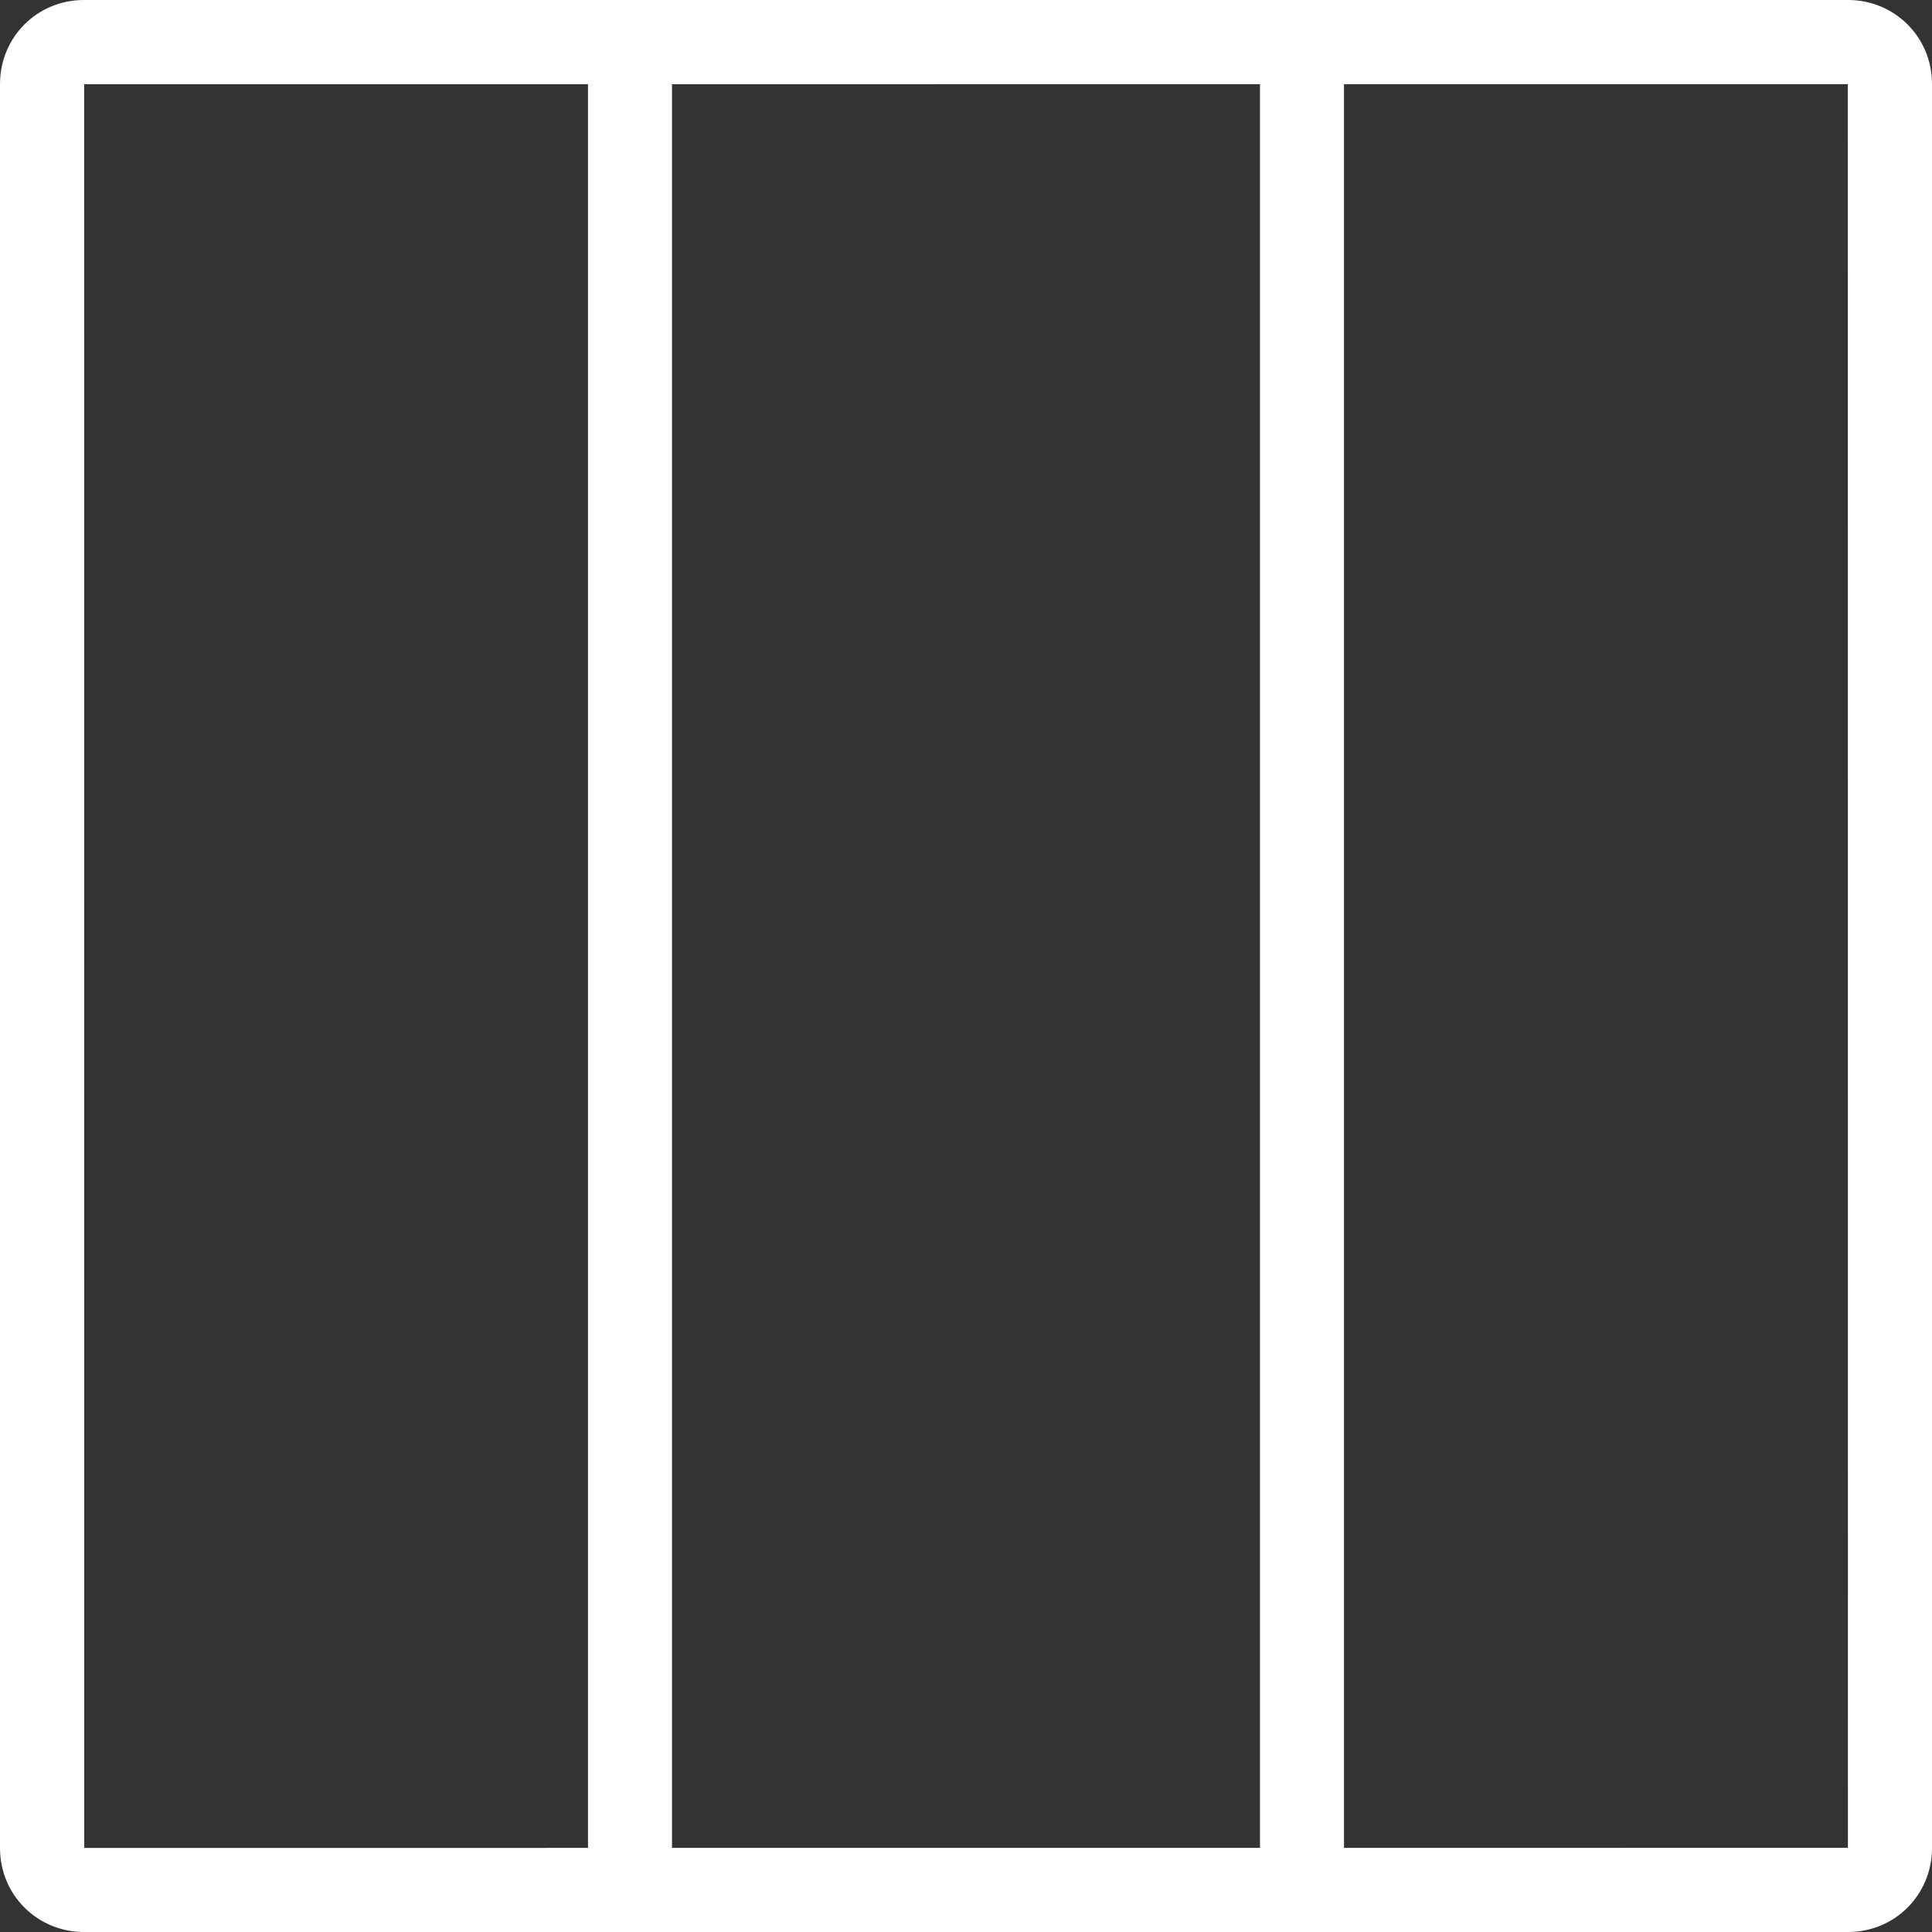 <?xml version="1.0" encoding="UTF-8" standalone="no"?>
<svg
   xmlns:dc="http://purl.org/dc/elements/1.1/"
   xmlns:cc="http://creativecommons.org/ns#"
   xmlns:rdf="http://www.w3.org/1999/02/22-rdf-syntax-ns#"
   xmlns:svg="http://www.w3.org/2000/svg"
   xmlns="http://www.w3.org/2000/svg"
   xmlns:sodipodi="http://sodipodi.sourceforge.net/DTD/sodipodi-0.dtd"
   xmlns:inkscape="http://www.inkscape.org/namespaces/inkscape"
   viewBox="0 0 23 23"
   version="1.1"
   x="0px"
   y="0px"
   id="svg22"
   sodipodi:docname="three_columns.svg"
   width="23"
   height="23"
   inkscape:version="0.92.2 (5c3e80d, 2017-08-06)">
  <rect x="0" y="0" width="23" height="23" fill="#333333" stroke="none"/>
  <defs
     id="defs26" />
  <sodipodi:namedview
     pagecolor="#ffffff"
     bordercolor="#666666"
     borderopacity="1"
     objecttolerance="10"
     gridtolerance="10"
     guidetolerance="10"
     inkscape:pageopacity="0"
     inkscape:pageshadow="2"
     inkscape:window-width="1920"
     inkscape:window-height="1029"
     id="namedview24"
     showgrid="false"
     fit-margin-top="0"
     fit-margin-left="0"
     fit-margin-right="0"
     fit-margin-bottom="0"
     inkscape:zoom="7.8666667"
     inkscape:cx="-9.4830508"
     inkscape:cy="8"
     inkscape:window-x="0"
     inkscape:window-y="0"
     inkscape:window-maximized="1"
     inkscape:current-layer="svg22" />
  <title
     id="title2">design_093-layout-view-collage-arrange</title>
  <desc
     id="desc4">Created with Sketch.</desc>
  <g
     id="g16"
     style="fill:#ffffff;fill-rule:evenodd;stroke:none;stroke-width:1;fill-opacity:1">
    <g
       transform="translate(-140,-476)"
       id="g14"
       style="fill:#ffffff;fill-opacity:1">
      <g
         transform="translate(140,476)"
         id="g12"
         style="fill:#ffffff;fill-opacity:1">
        <path
           d="m 1.003,21.999 20.996,-0.001 -0.001,-20.996 -20.996,0.001 z M 0.999,0 H 22.001 C 22.553,0 23,0.439 23,0.999 V 22.001 C 23,22.553 22.561,23 22.001,23 H 0.999 C 0.447,23 0,22.561 0,22.001 V 0.999 C 0,0.447 0.439,0 0.999,0 Z"
           id="path6"
           inkscape:connector-curvature="0"
           style="fill:#ffffff;fill-opacity:1" />
        <rect
           x="7"
           y="0"
           width="1"
           height="23"
           id="rect8"
           style="fill:#ffffff;fill-opacity:1" />
        <rect
           x="15"
           y="0"
           width="1"
           height="23"
           id="rect10"
           style="fill:#ffffff;fill-opacity:1" />
      </g>
    </g>
  </g>
</svg>
